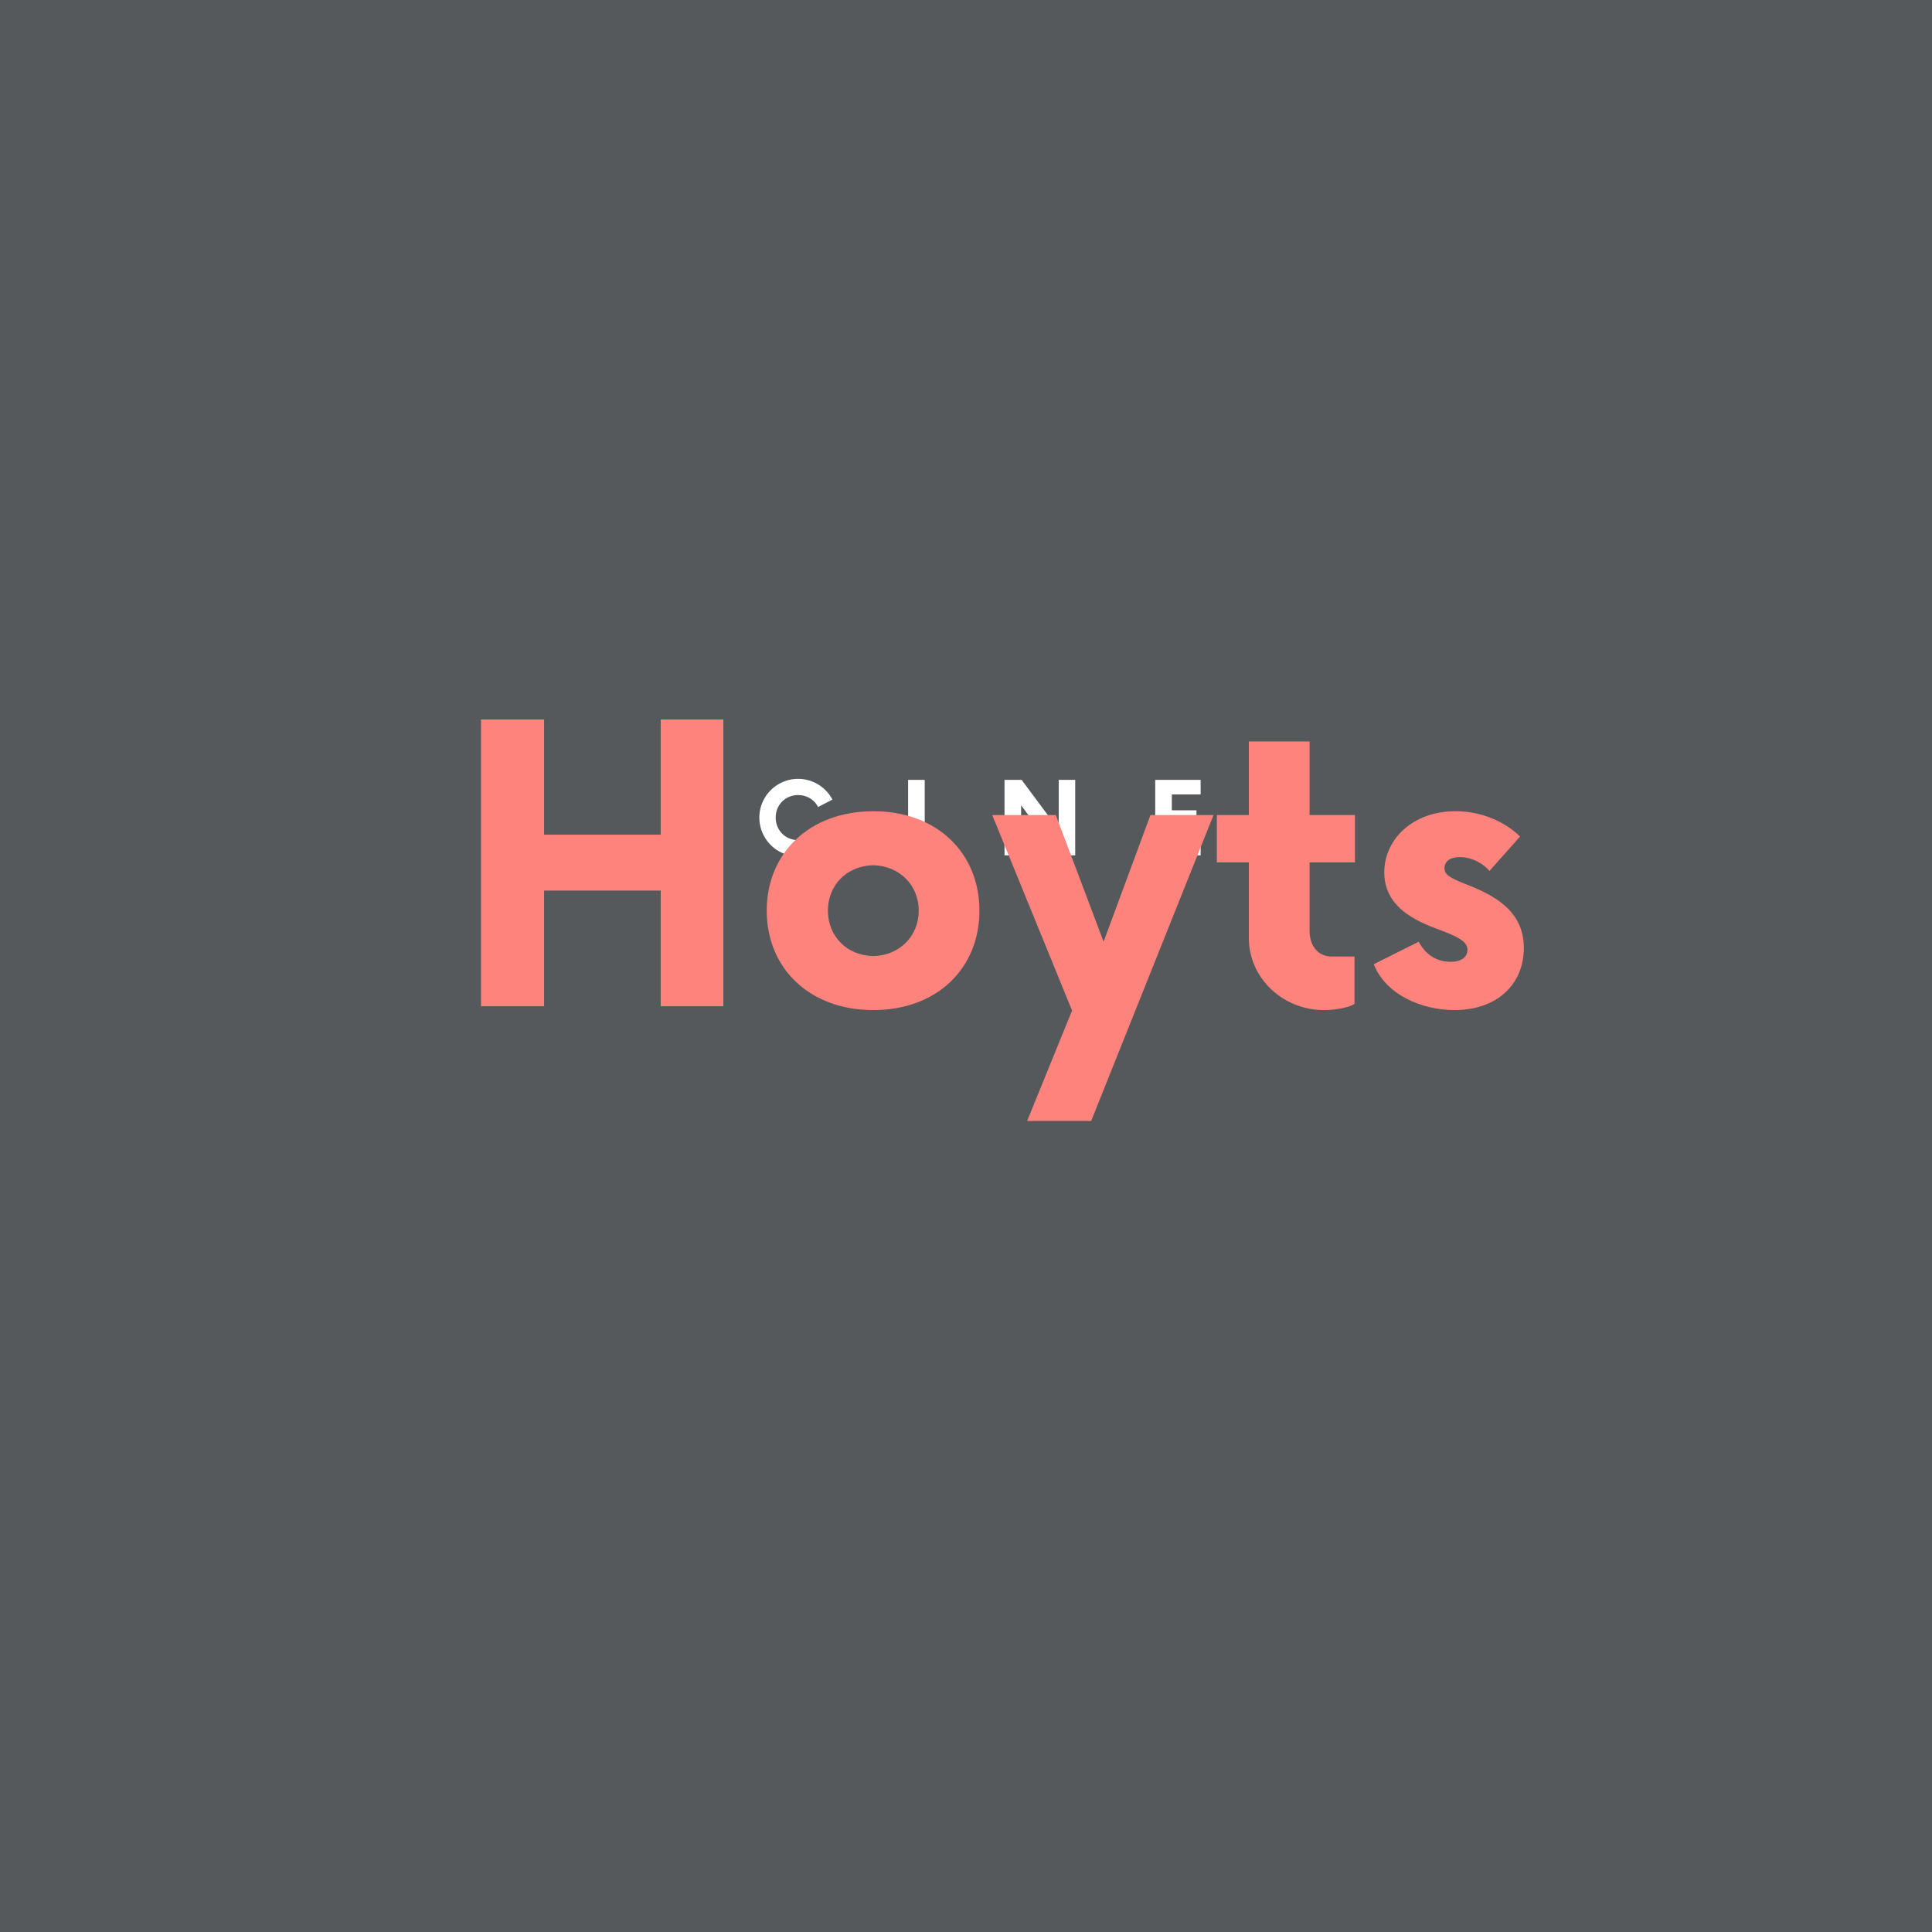 <svg xmlns="http://www.w3.org/2000/svg" width="192" height="192" fill="none">
  <rect width="100%" height="100%" fill="#56595B" />
  <path fill="#fff"
    d="M79.313 85.1a3.84 3.84 0 0 0 3.412-2.063L81.3 82.3c-.362.713-1.1 1.188-1.987 1.188-1.263 0-2.225-.975-2.225-2.238s.962-2.237 2.225-2.237c.887 0 1.624.474 1.987 1.187l1.425-.737a3.852 3.852 0 0 0-7.262 1.787 3.852 3.852 0 0 0 3.85 3.85Zm10.934-.1h1.65v-7.5h-1.65V85Zm14.967-7.5v4.963l-3.687-4.963h-1.7V85h1.65v-4.975L105.152 85h1.7v-7.5h-1.638Zm14.103 1.45V77.5h-4.512V85h4.512v-1.45h-2.862v-1.575h2.45v-1.45h-2.45V78.95h2.862Z" />
  <path fill="#FF837D"
    d="M65.662 71.5v11.448h-11.59V71.5h-6.27V100h6.27V88.505h11.59V100h6.223V71.5h-6.223Zm21.128 28.88c6.365 0 10.545-4.18 10.545-9.88 0-5.7-4.18-9.88-10.545-9.88S76.197 84.8 76.197 90.5c0 5.7 4.228 9.88 10.593 9.88Zm0-5.367c-2.613-.048-4.513-1.948-4.513-4.513s1.9-4.465 4.513-4.513c2.565.048 4.512 1.948 4.512 4.513s-1.947 4.465-4.512 4.513ZM114.33 81l-4.655 12.588L104.926 81h-6.318l7.933 19.427-4.465 10.973h6.365l12.16-30.4h-6.27Zm20.325 4.703V81h-4.512v-7.315h-6.033V81h-3.182v4.703h3.182v7.504c0 4.038 3.42 7.173 7.458 7.173 1.282 0 2.565-.285 3.04-.617V95.06h-2.28c-1.283 0-2.185-.998-2.185-2.565v-6.793h4.512Zm9.895 14.677c4.275 0 6.888-2.612 6.888-6.175 0-3.8-3.135-5.32-5.843-6.365-1.377-.57-2.042-.855-2.042-1.568 0-.617.475-1.092 1.52-1.092 1.235 0 2.375.665 2.945 1.377l3.04-3.42c-1.425-1.424-3.753-2.517-6.413-2.517-4.322 0-7.077 2.85-7.077 6.08 0 3.8 3.8 5.082 5.985 5.89 1.71.665 2.28 1.14 2.28 1.805 0 .76-.665 1.188-1.663 1.188-.997 0-2.327-.38-3.182-1.995l-4.465 2.232c1.14 2.945 4.655 4.56 8.027 4.56Z" />
</svg>

